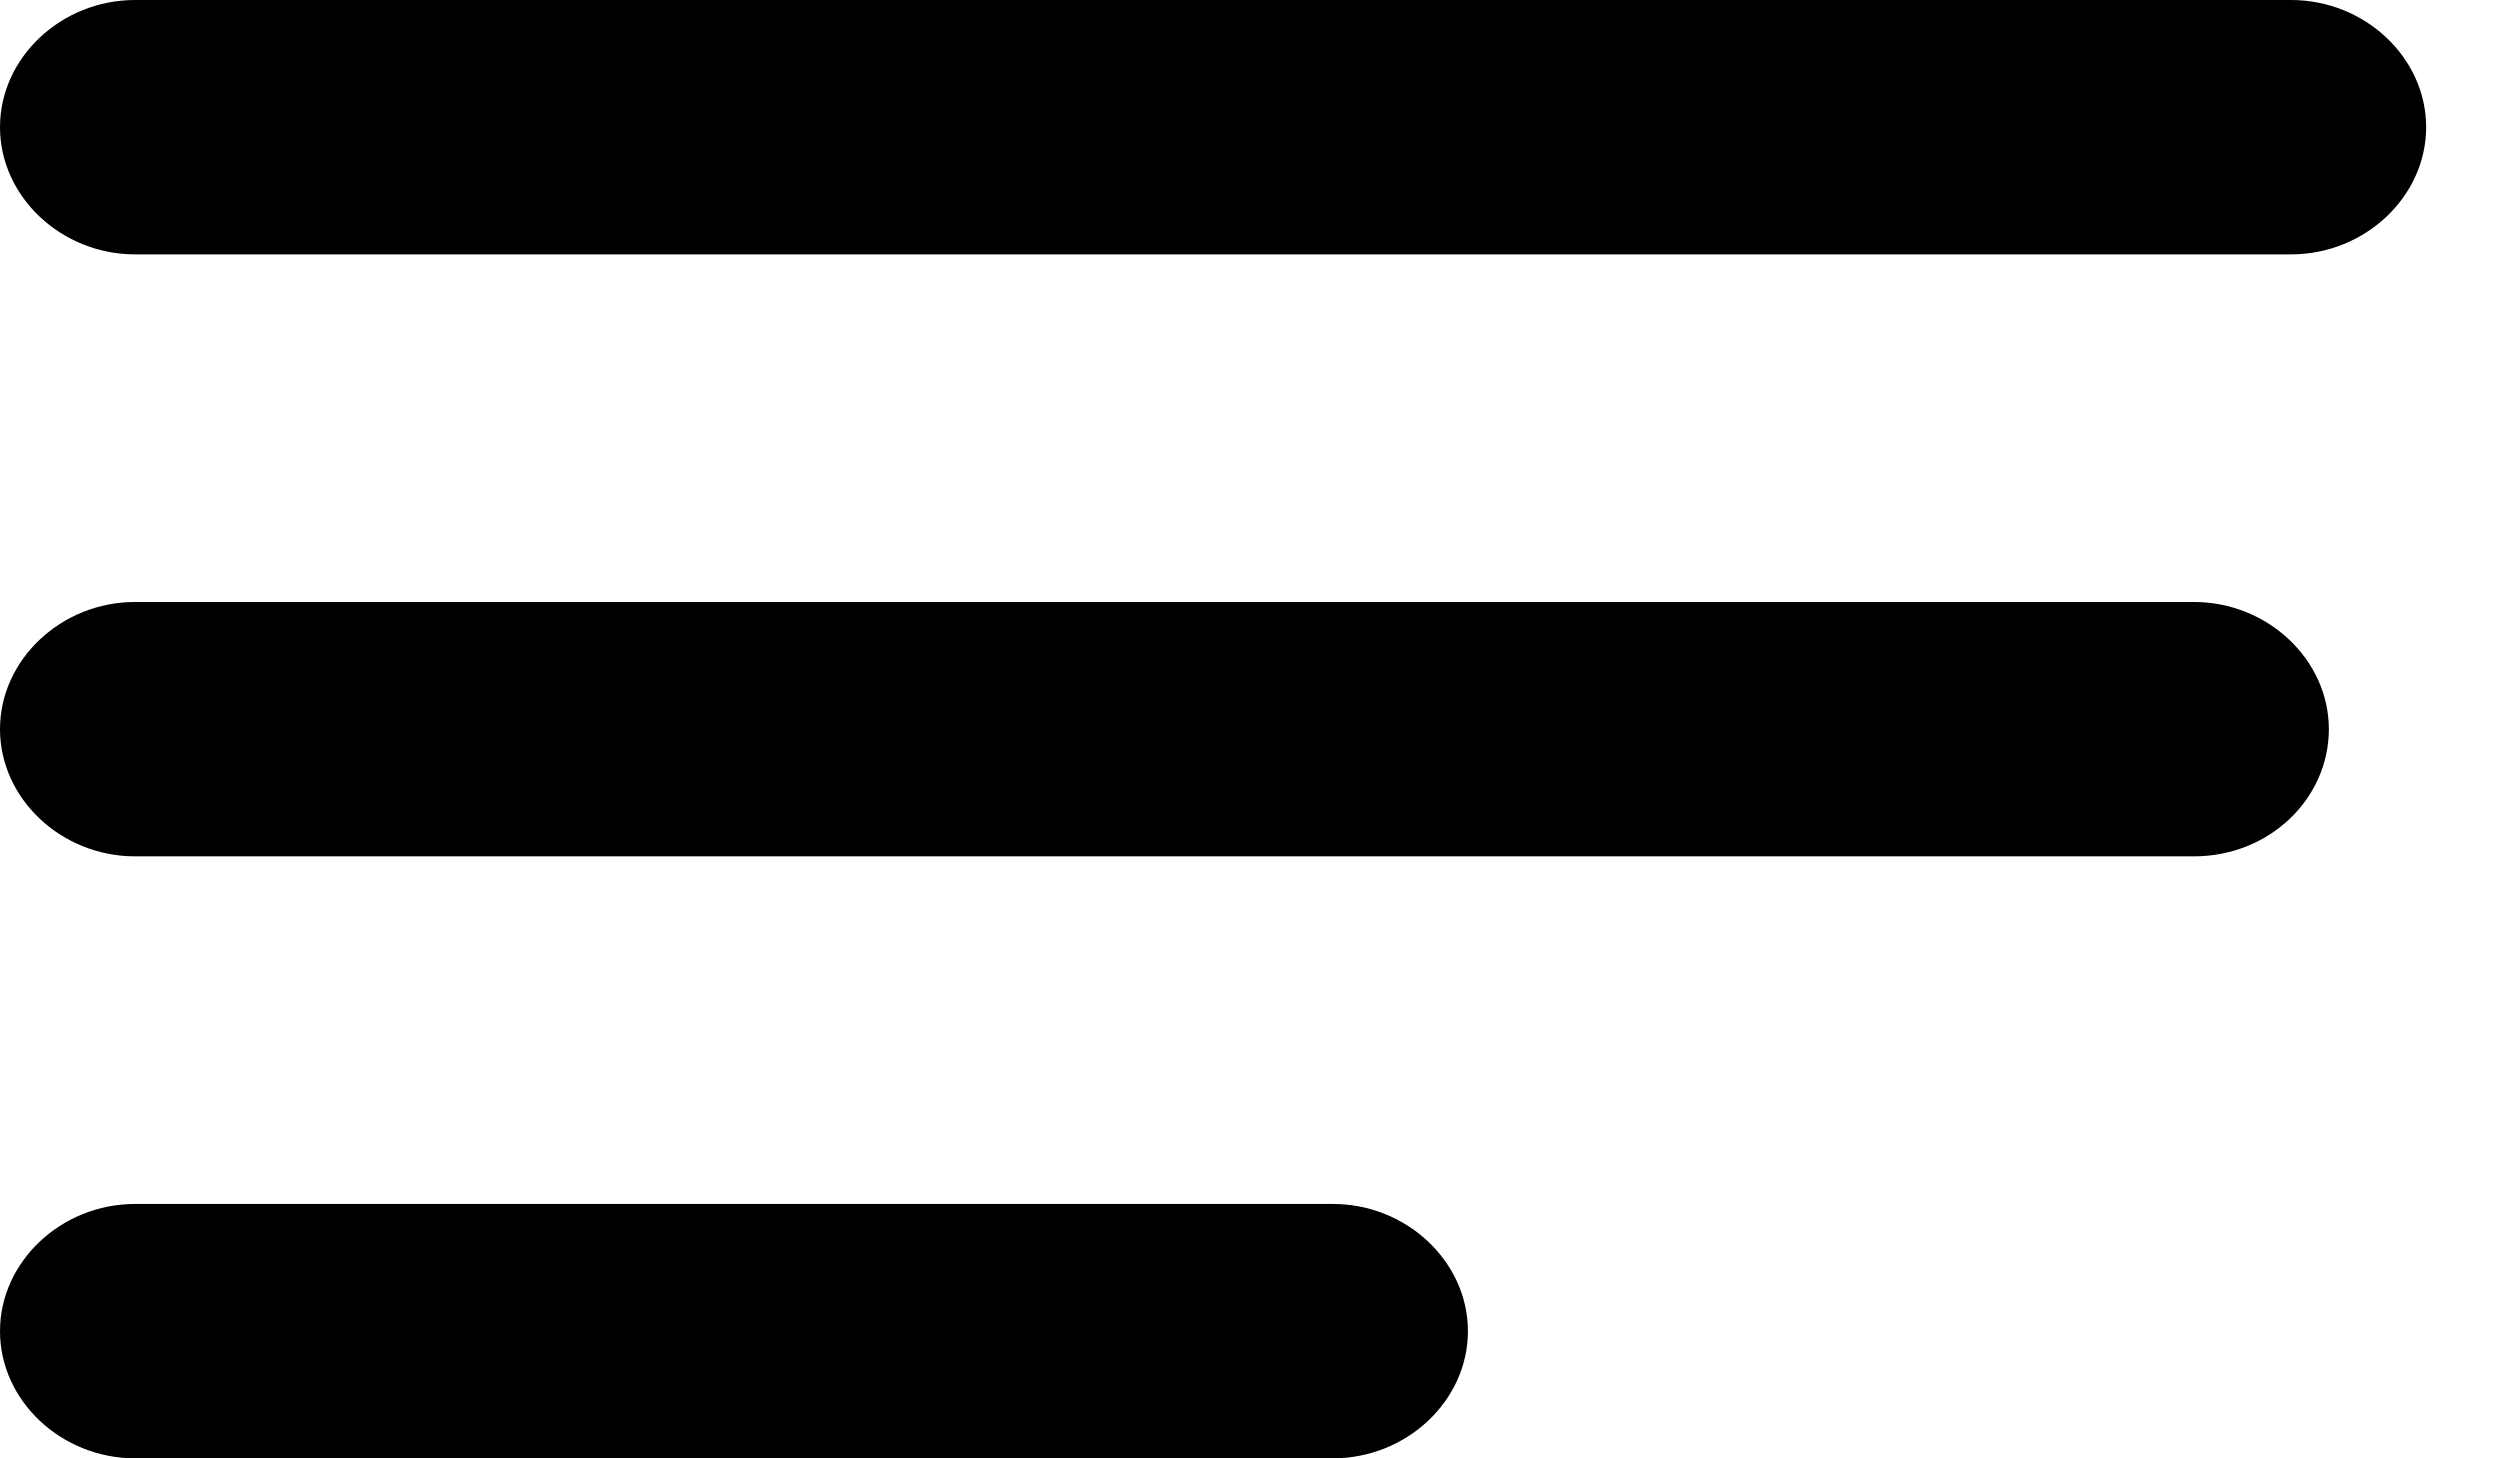 <?xml version="1.0" encoding="UTF-8" standalone="no"?>
<svg
   width="24"
   height="14"
   viewBox="0 0 24 14"
   fill="none"
   version="1.1"
   id="svg8"
   xmlns="http://www.w3.org/2000/svg"
   xmlns:svg="http://www.w3.org/2000/svg">
  <defs
     id="defs12" />
  <path
     d="M21.994 2.442H1.297C0.588 2.442 0 1.888 0 1.221C0 0.553 0.588 0 1.297 0H21.994C22.703 0 23.291 0.553 23.291 1.221C23.291 1.888 22.703 2.442 21.994 2.442Z"
     fill="white"
     id="path2"
     style="fill:#000000" />
  <path
     d="M21.061 8.221H1.297C0.588 8.221 0 7.667 0 7C0 6.333 0.588 5.779 1.297 5.779H21.061C21.77 5.779 22.357 6.333 22.357 7C22.357 7.667 21.787 8.221 21.061 8.221Z"
     fill="white"
     id="path4"
     style="fill:#000000" />
  <path
     d="M12.795 14H1.297C0.588 14 0 13.447 0 12.779C0 12.112 0.588 11.558 1.297 11.558H12.795C13.504 11.558 14.092 12.112 14.092 12.779C14.092 13.447 13.504 14 12.795 14Z"
     fill="white"
     id="path6"
     style="fill:#000000" />
</svg>
